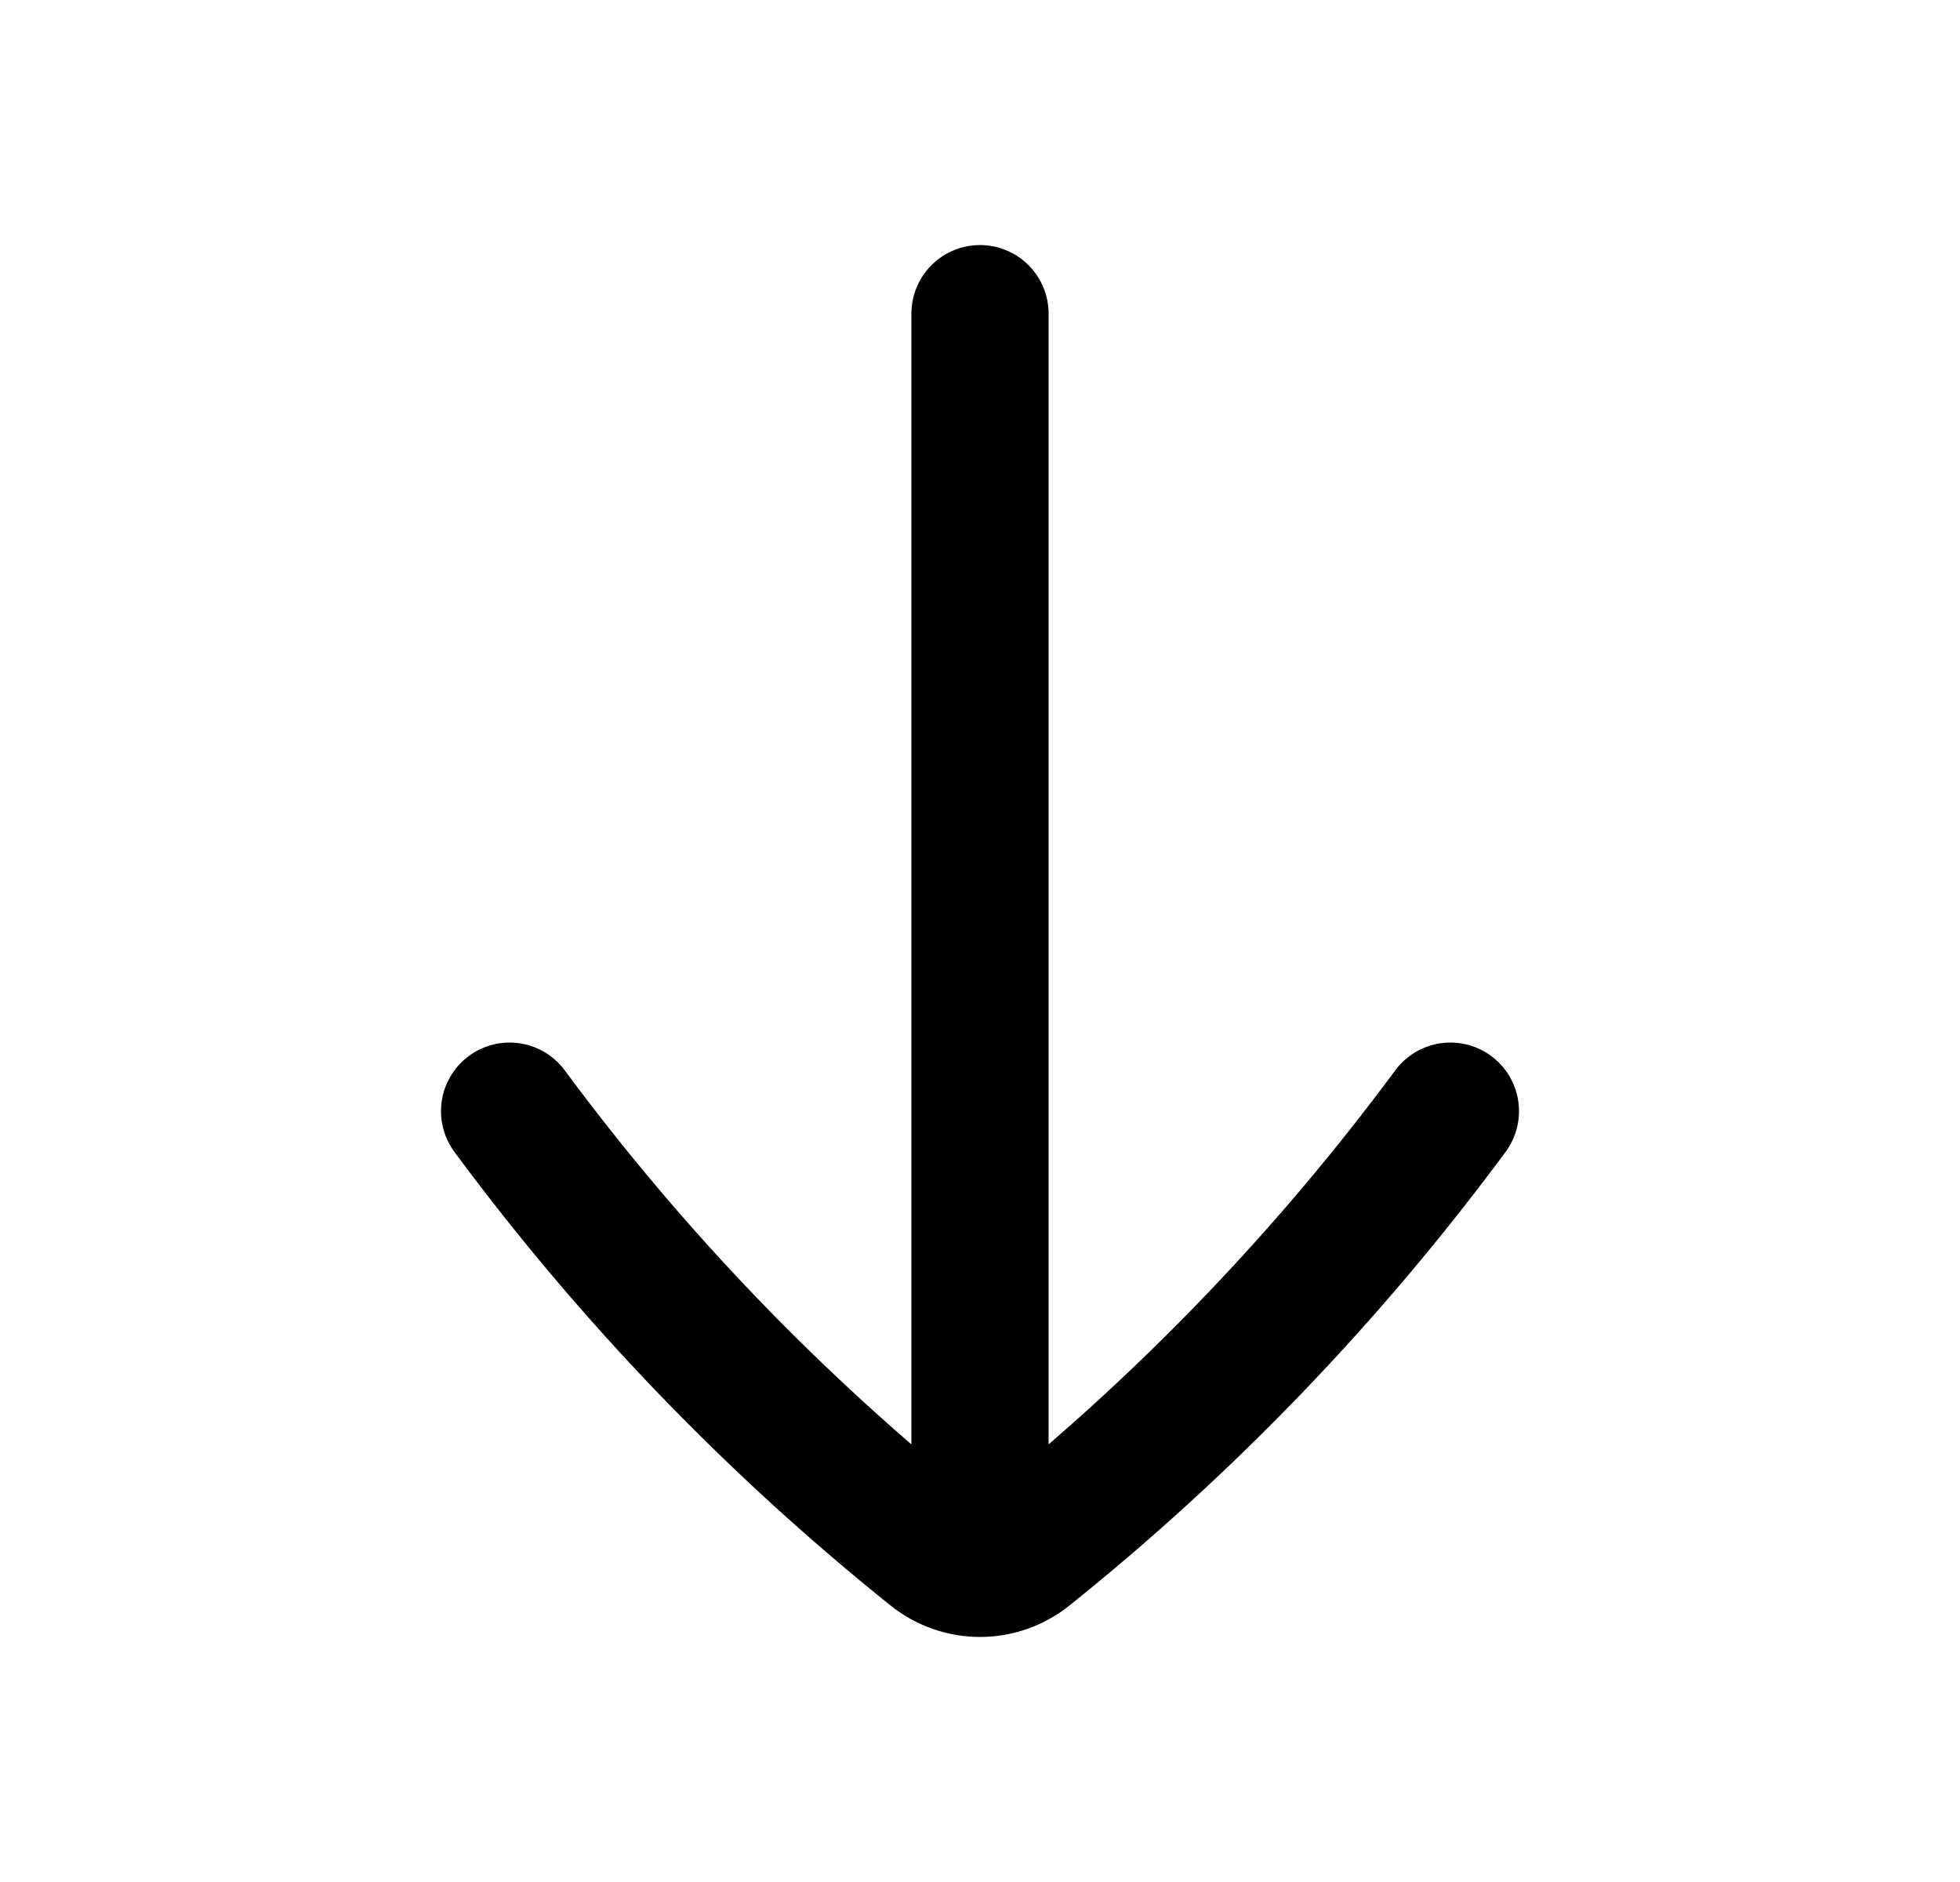 <svg xmlns="http://www.w3.org/2000/svg" viewBox="0 0 25 24" fill="none">
  <path
    d="M6.5 14.17C8.056 16.273 9.873 18.162 11.906 19.791C12.08 19.93 12.29 20 12.5 20M18.5 14.17C16.944 16.273 15.127 18.162 13.094 19.791C12.92 19.93 12.71 20 12.5 20M12.5 20L12.5 4"
    stroke-linejoin="round"
    stroke-linecap="round"
    stroke="currentColor"
    stroke-width="1.75"
  />
</svg>
